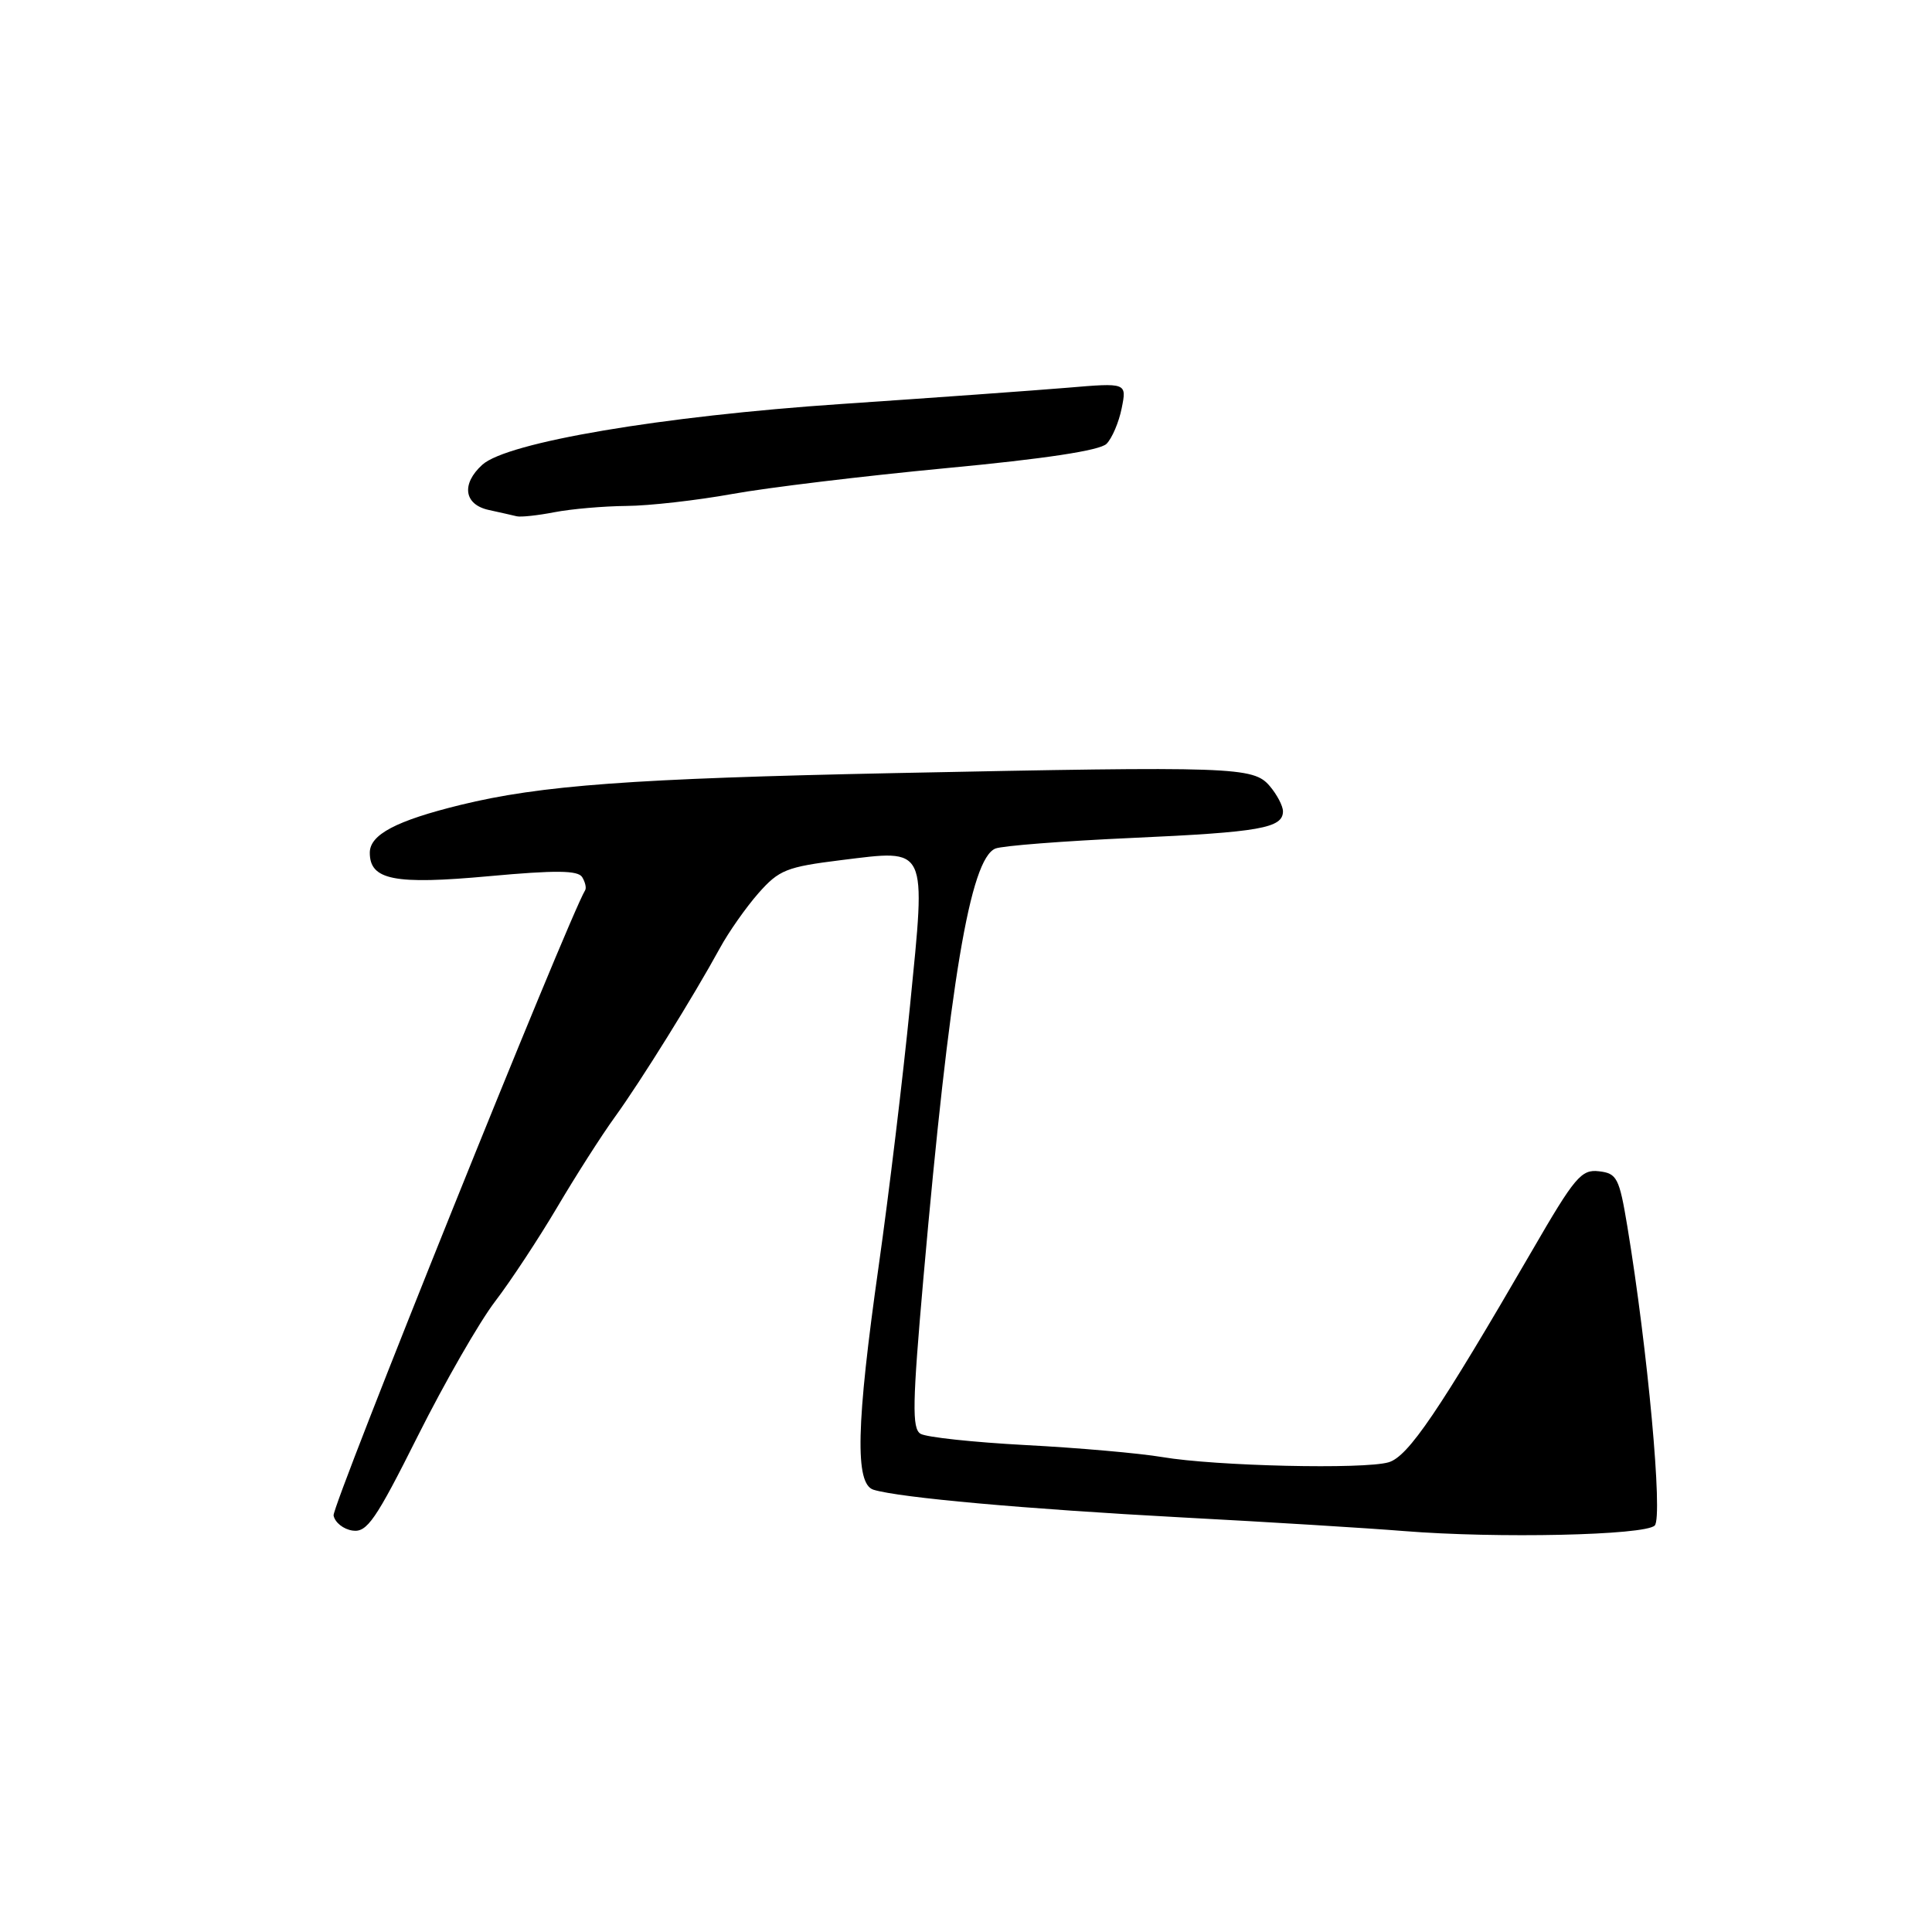 <?xml version="1.0" encoding="UTF-8" standalone="no"?>
<!DOCTYPE svg PUBLIC "-//W3C//DTD SVG 1.1//EN" "http://www.w3.org/Graphics/SVG/1.1/DTD/svg11.dtd" >
<svg xmlns="http://www.w3.org/2000/svg" xmlns:xlink="http://www.w3.org/1999/xlink" version="1.1" viewBox="0 0 256 256">
 <g >
 <path fill="currentColor"
d=" M 219.26 202.14 C 220.37 201.03 218.33 178.82 215.63 162.50 C 214.56 156.07 214.26 155.48 211.87 155.20 C 209.53 154.92 208.66 155.96 203.02 165.70 C 190.65 187.02 186.60 193.00 184.00 193.76 C 180.75 194.72 161.09 194.27 154.01 193.07 C 150.98 192.56 142.84 191.84 135.91 191.48 C 128.99 191.11 122.71 190.44 121.97 189.98 C 120.83 189.28 120.90 185.92 122.36 169.32 C 125.83 130.05 128.55 113.82 131.89 112.44 C 132.78 112.07 140.93 111.44 150.00 111.03 C 166.94 110.27 170.00 109.73 170.00 107.50 C 170.00 106.80 169.21 105.29 168.25 104.16 C 166.08 101.60 163.61 101.52 118.50 102.44 C 83.75 103.16 71.67 104.05 61.00 106.66 C 52.49 108.75 49.00 110.59 49.00 112.99 C 49.00 116.61 52.24 117.25 64.79 116.10 C 73.63 115.29 76.58 115.32 77.14 116.22 C 77.54 116.87 77.72 117.65 77.54 117.95 C 75.35 121.54 43.96 199.56 44.20 200.81 C 44.38 201.74 45.51 202.64 46.72 202.81 C 48.63 203.09 49.78 201.42 55.37 190.26 C 58.92 183.18 63.52 175.17 65.60 172.45 C 67.68 169.73 71.37 164.12 73.81 160.00 C 76.24 155.88 79.69 150.47 81.48 148.00 C 84.95 143.20 91.91 132.00 95.39 125.63 C 96.55 123.50 98.85 120.23 100.50 118.35 C 103.23 115.26 104.22 114.87 111.46 113.97 C 123.01 112.55 122.70 111.90 120.59 133.19 C 119.65 142.71 117.78 158.23 116.44 167.68 C 113.44 188.80 113.26 196.64 115.75 197.40 C 119.19 198.45 135.85 199.95 156.50 201.06 C 168.05 201.67 181.32 202.49 186.00 202.87 C 198.39 203.87 217.96 203.44 219.26 202.14 Z  M 83.00 67.04 C 86.03 67.02 92.33 66.30 97.00 65.46 C 101.67 64.61 114.45 63.07 125.39 62.03 C 138.46 60.80 145.74 59.69 146.62 58.81 C 147.35 58.08 148.26 55.95 148.63 54.09 C 149.31 50.71 149.31 50.71 141.40 51.38 C 137.06 51.74 123.60 52.71 111.50 53.53 C 87.65 55.14 67.21 58.60 63.91 61.58 C 61.10 64.13 61.48 66.85 64.75 67.57 C 66.26 67.90 67.94 68.28 68.47 68.41 C 69.01 68.54 71.26 68.30 73.47 67.87 C 75.69 67.44 79.97 67.07 83.00 67.04 Z "/>
</g>
</svg>